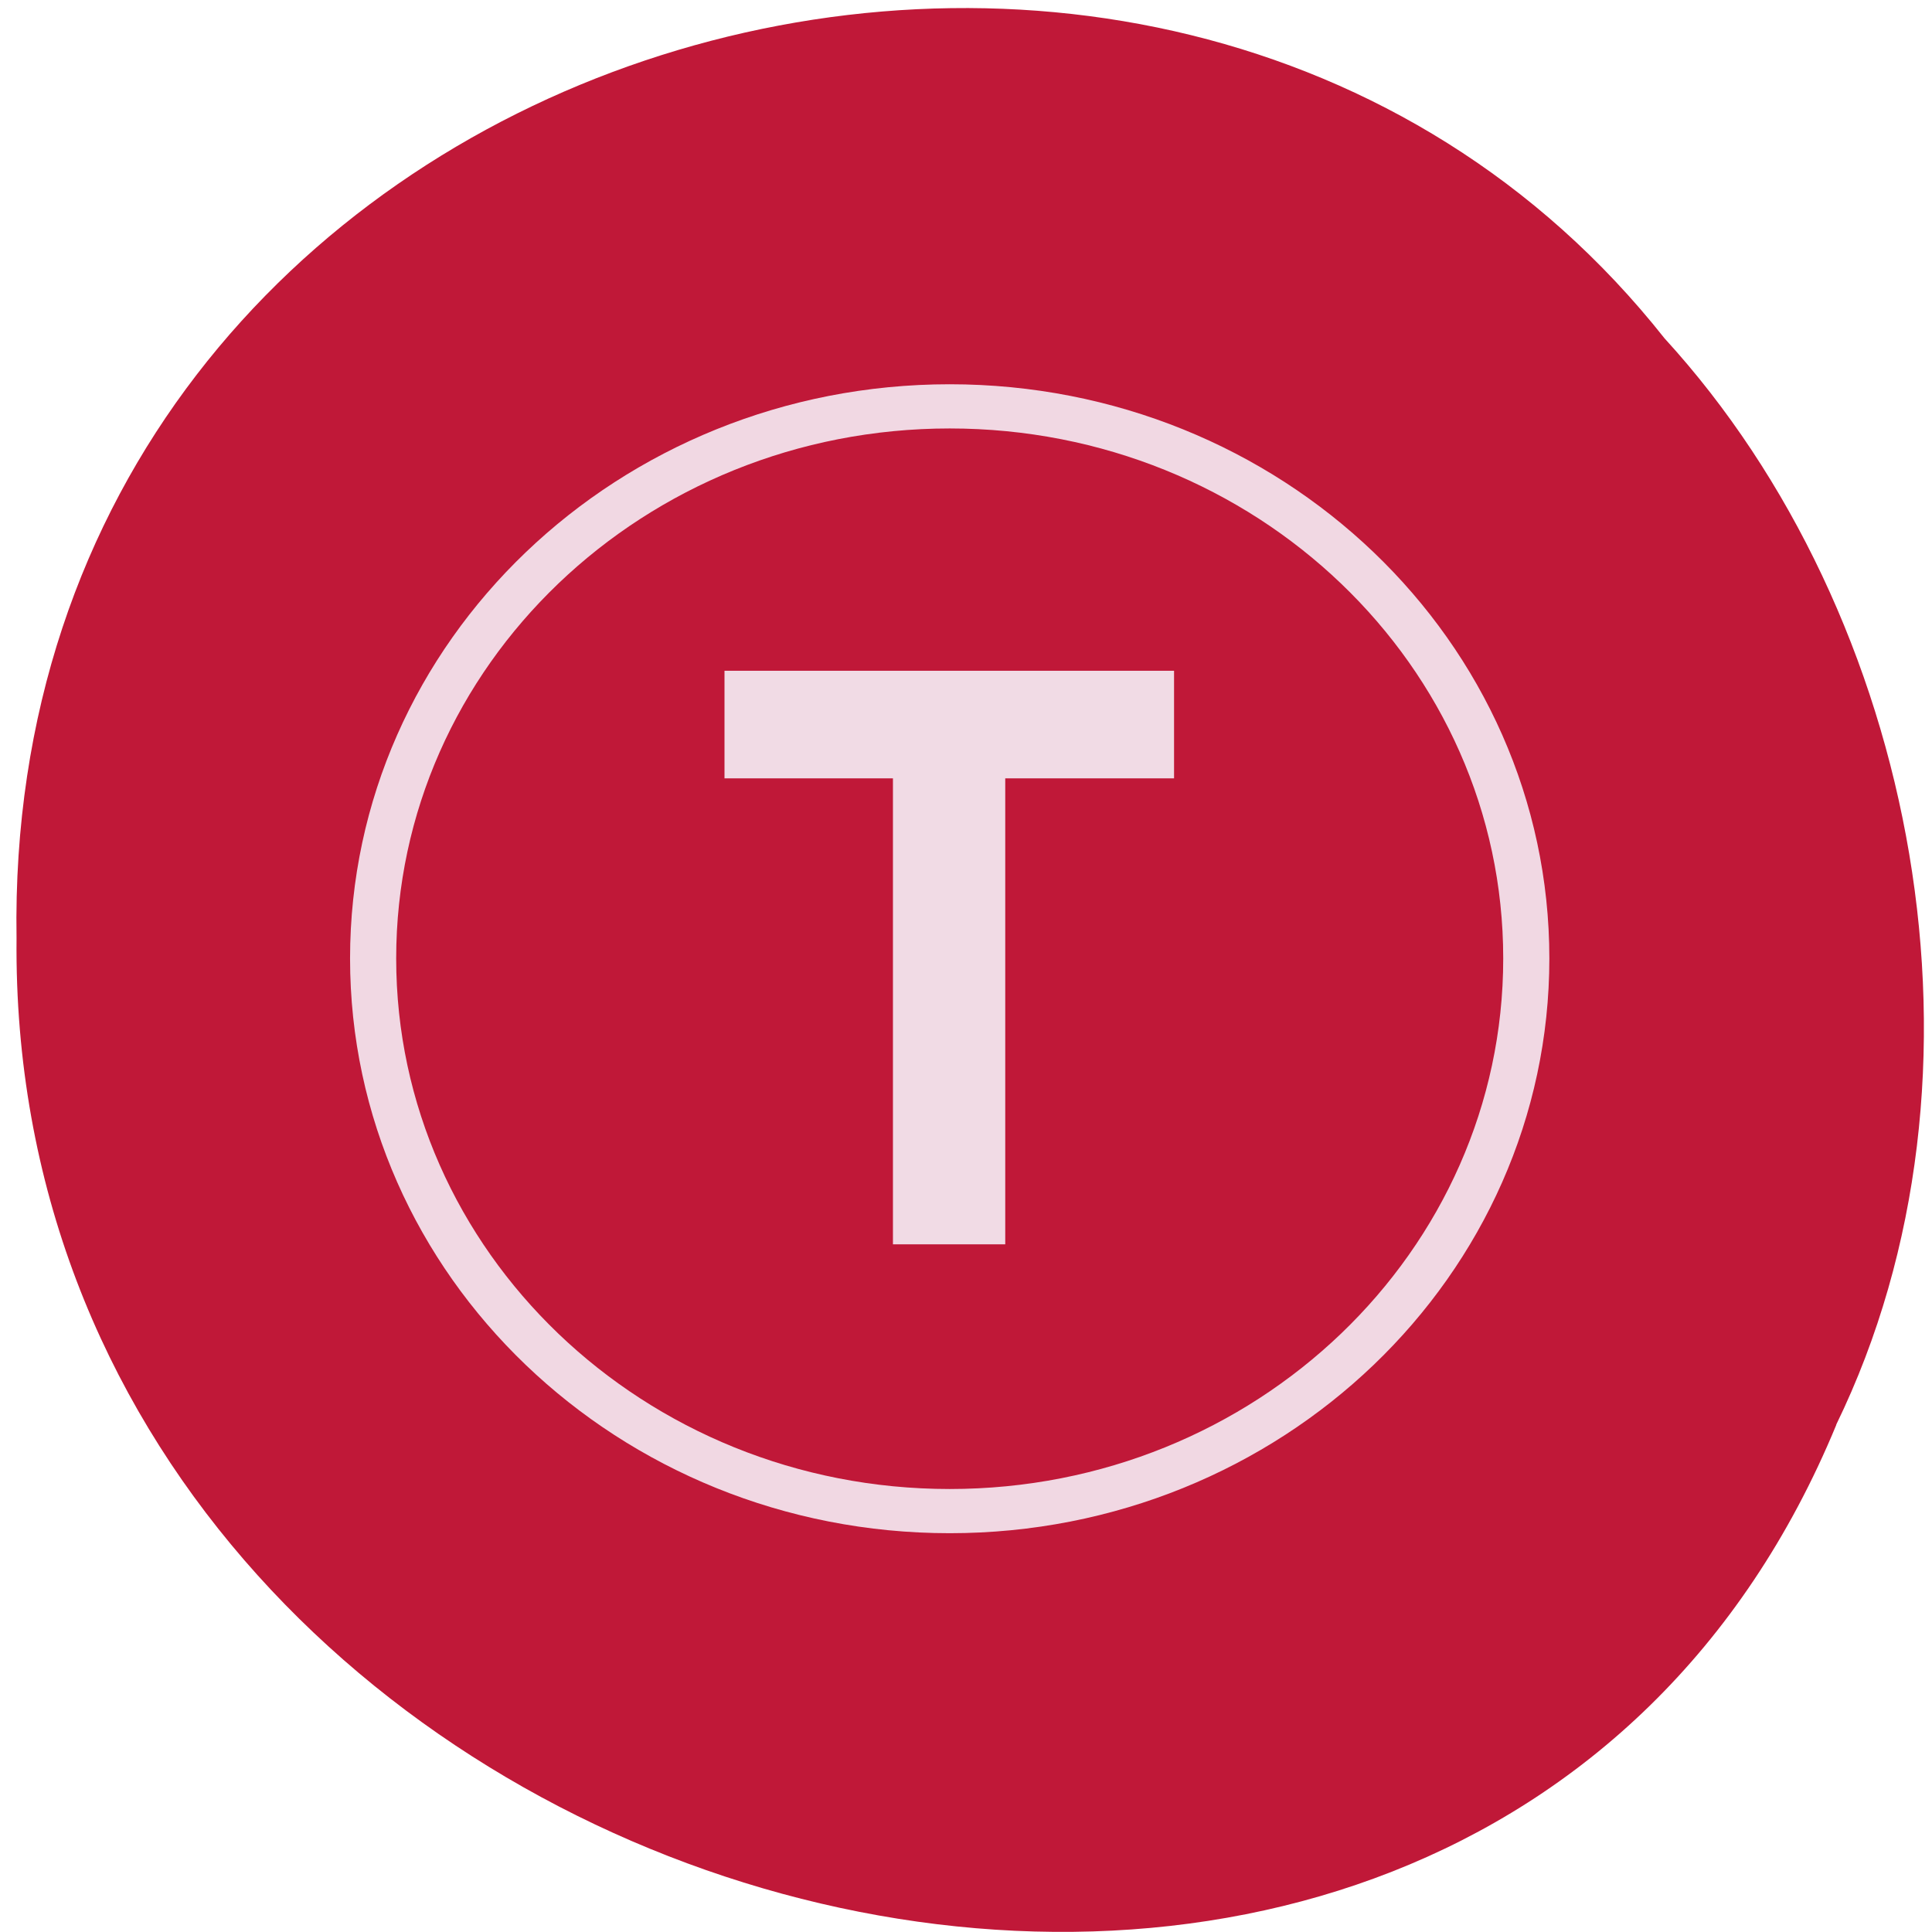 <svg xmlns="http://www.w3.org/2000/svg" viewBox="0 0 16 16"><path d="m 15.207 11.801 c -3.109 7.527 -15.15 4.168 -15.07 -4.03 c -0.121 -7.453 9.449 -10.277 13.648 -4.969 c 2.098 2.293 2.832 6.098 1.422 8.996" fill="#c01838"/><path d="m 6 5.555 v 0.891 h 1.395 v 3.859 h 0.93 v -3.859 h 1.398 v -0.891" fill="#f1dbe5"/><path d="m 56.995 32.992 c 0 13.807 -11.191 25.01 -25 25.01 c -13.81 0 -25 -11.2 -25 -25.01 c 0 -13.807 11.191 -24.985 25 -24.985 c 13.81 0 25 11.178 25 24.985" transform="matrix(0.191 0 0 0.183 1.754 1.9)" stroke-opacity="0.984" fill="none" stroke="#f1dbe5" stroke-linejoin="round" stroke-linecap="round" stroke-width="2"/></svg>